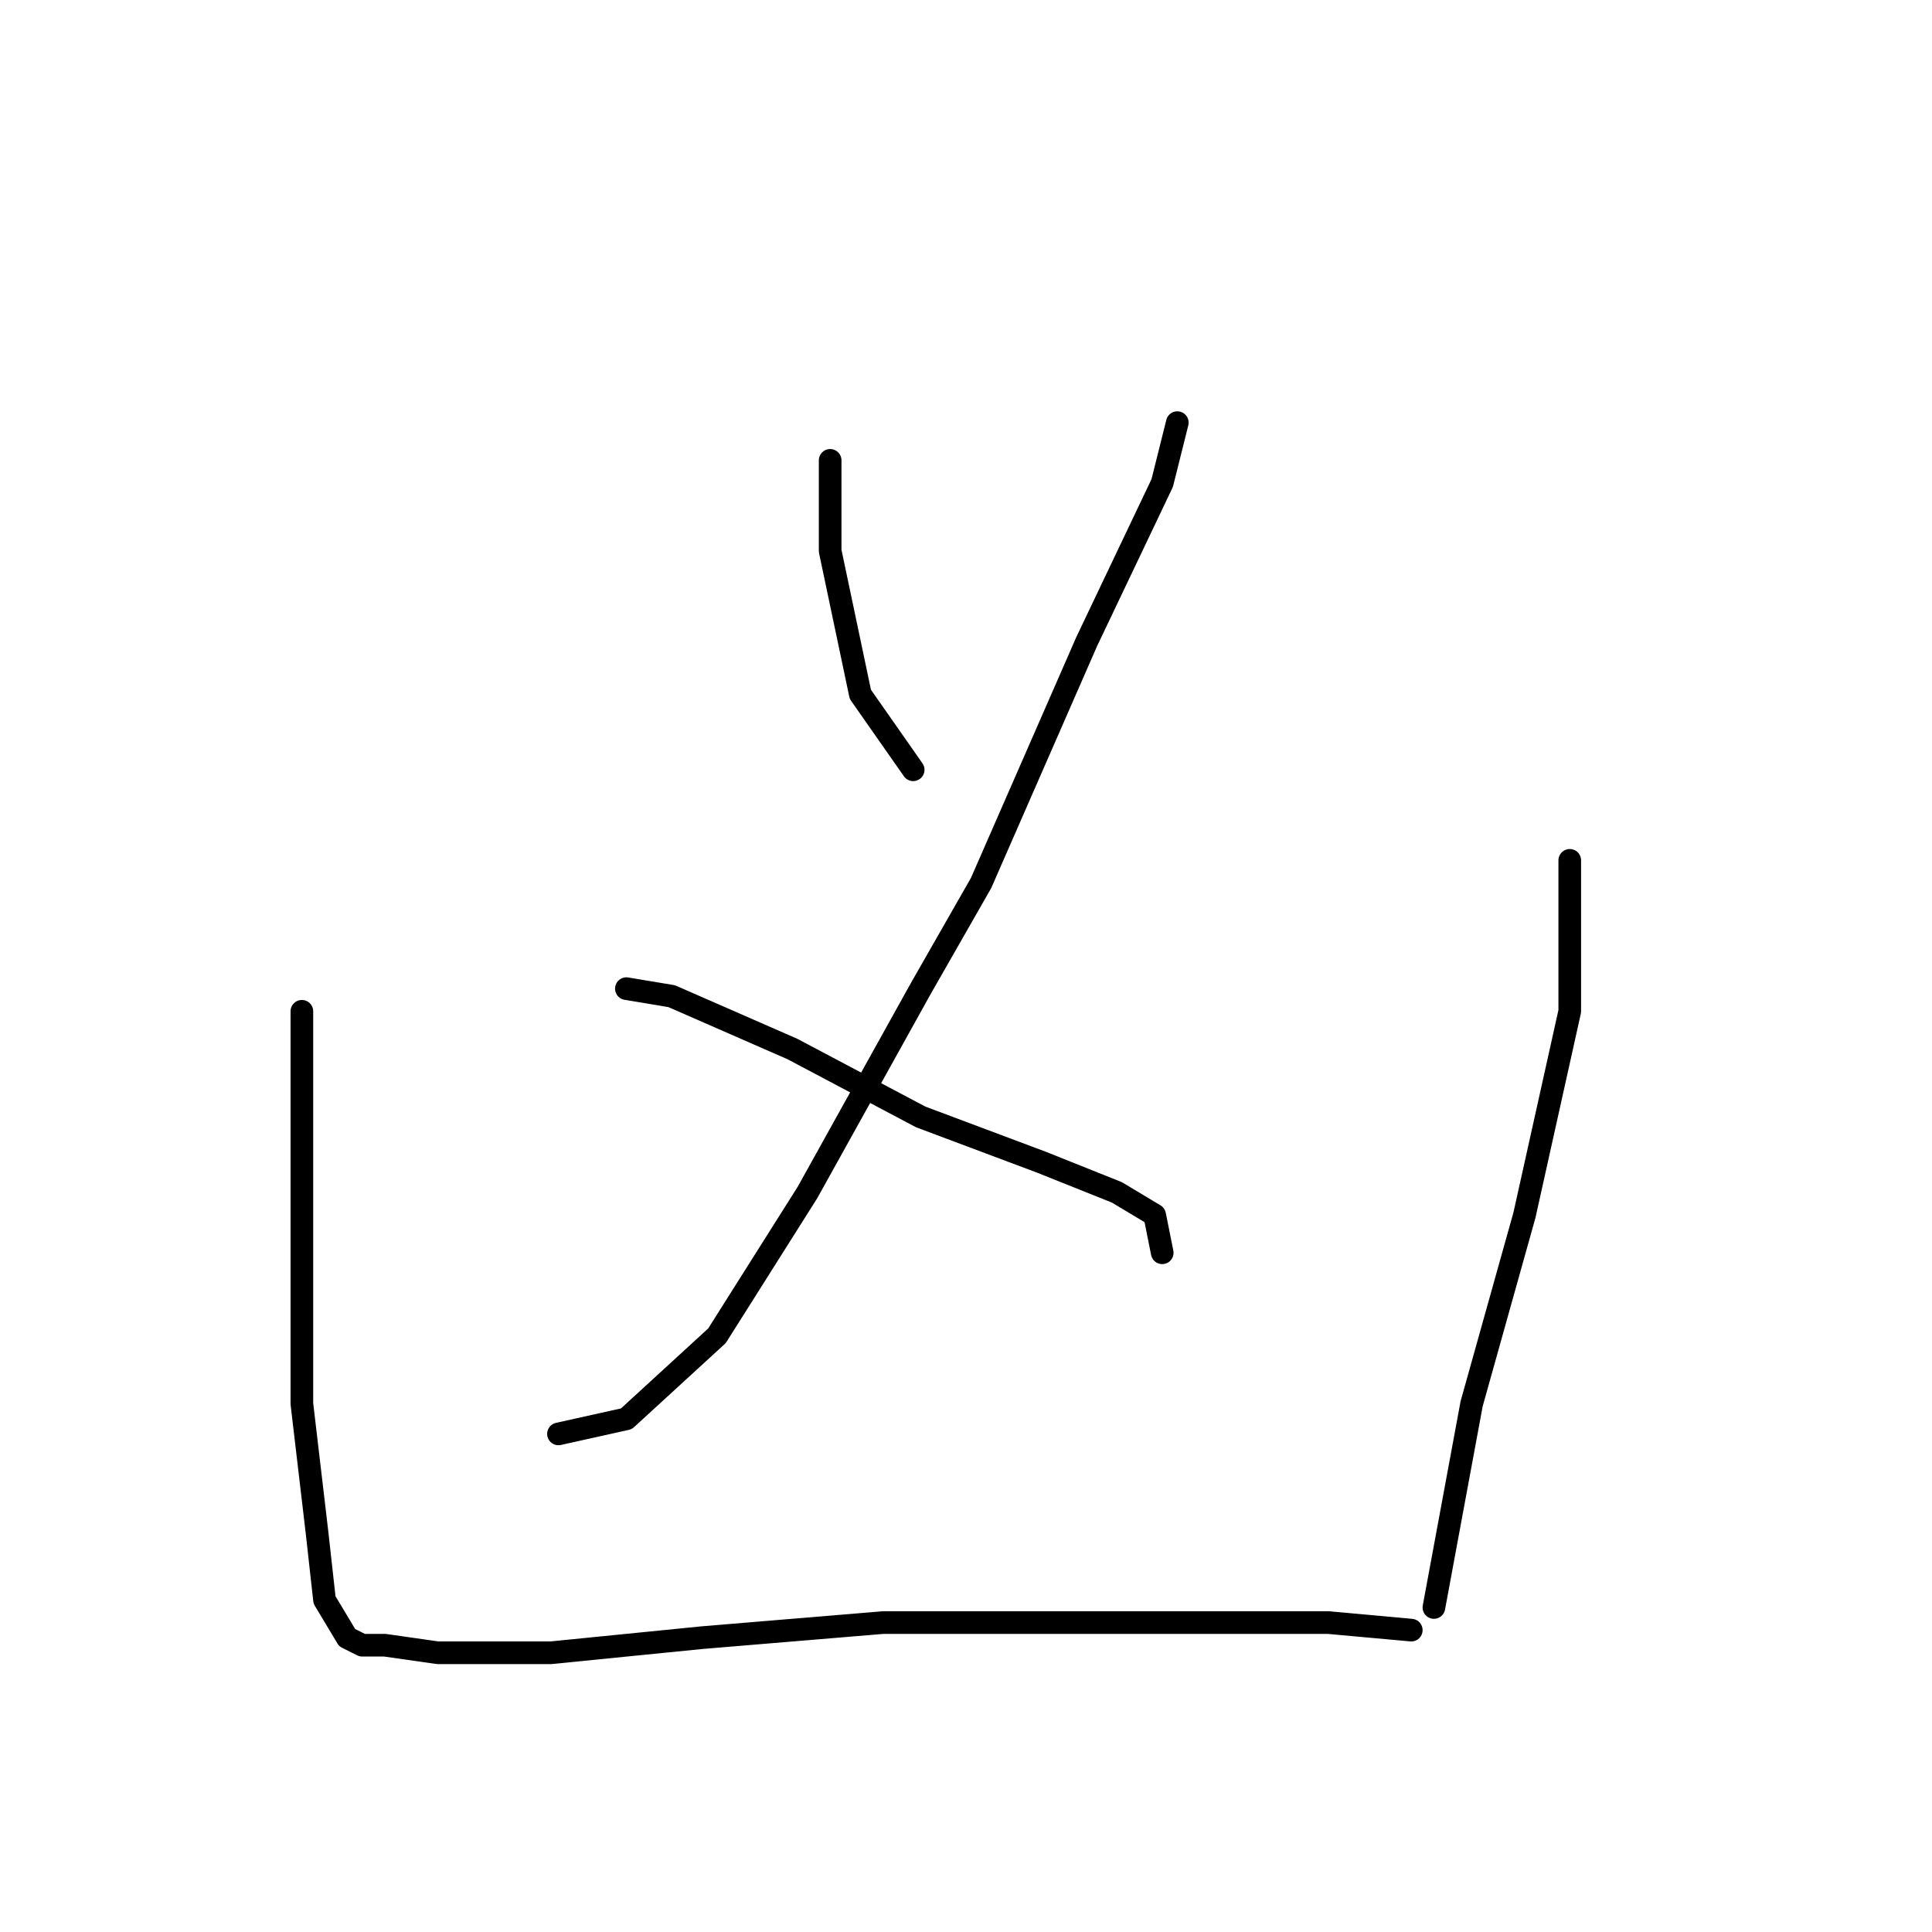<?xml version="1.0" standalone="no"?>
    <svg width="256" height="256" xmlns="http://www.w3.org/2000/svg" version="1.1">
    <polyline stroke="black" stroke-width="3" stroke-linecap="round" fill="transparent" stroke-linejoin="round" points="110 61 110 73 114 92 121 102 121 102 " />
        <polyline stroke="black" stroke-width="3" stroke-linecap="round" fill="transparent" stroke-linejoin="round" points="156 56 154 64 144 85 130 117 122 131 107 158 95 177 83 188 74 190 74 190 " />
        <polyline stroke="black" stroke-width="3" stroke-linecap="round" fill="transparent" stroke-linejoin="round" points="83 131 89 132 105 139 122 148 138 154 148 158 153 161 154 166 154 166 " />
        <polyline stroke="black" stroke-width="3" stroke-linecap="round" fill="transparent" stroke-linejoin="round" points="40 134 40 145 40 167 40 186 42 203 43 212 46 217 48 218 51 218 58 219 73 219 93 217 117 215 140 215 160 215 176 215 187 216 187 216 " />
        <polyline stroke="black" stroke-width="3" stroke-linecap="round" fill="transparent" stroke-linejoin="round" points="208 114 208 134 202 161 195 186 190 213 190 213 " />
        </svg>
